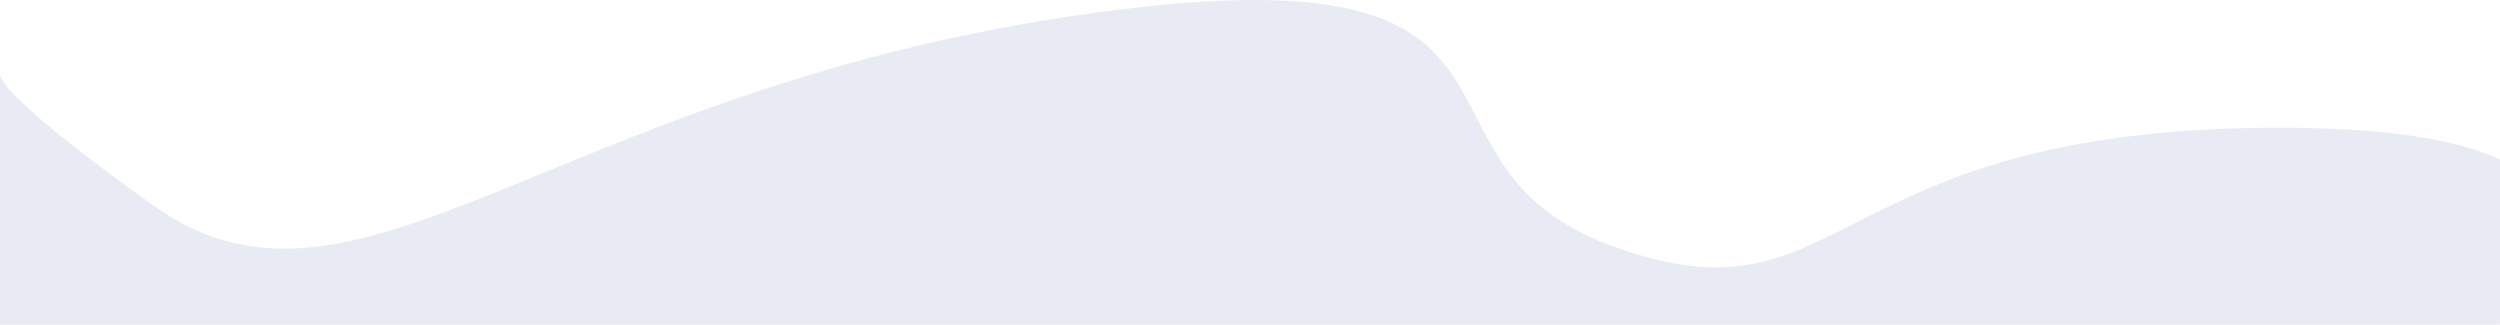 <svg width="1440" height="187" viewBox="0 0 1440 187" fill="none" xmlns="http://www.w3.org/2000/svg" preserveAspectRatio="none">
<path opacity="0.5" d="M1309.58 73.558C1517.91 72.718 1476.93 148.486 1439.79 187L0.014 187L0.014 43.437C-0.018 43.196 0.014 43.097 0.014 43.097L0.014 43.437C0.305 45.637 5.88 59.669 88.905 118.725C204.087 200.655 315.513 54.651 615.987 9.485C916.461 -35.682 793.768 92.465 928.981 141.833C1064.19 191.202 1049.17 74.609 1309.58 73.558Z" fill="#D4D9EA"/>
</svg>
